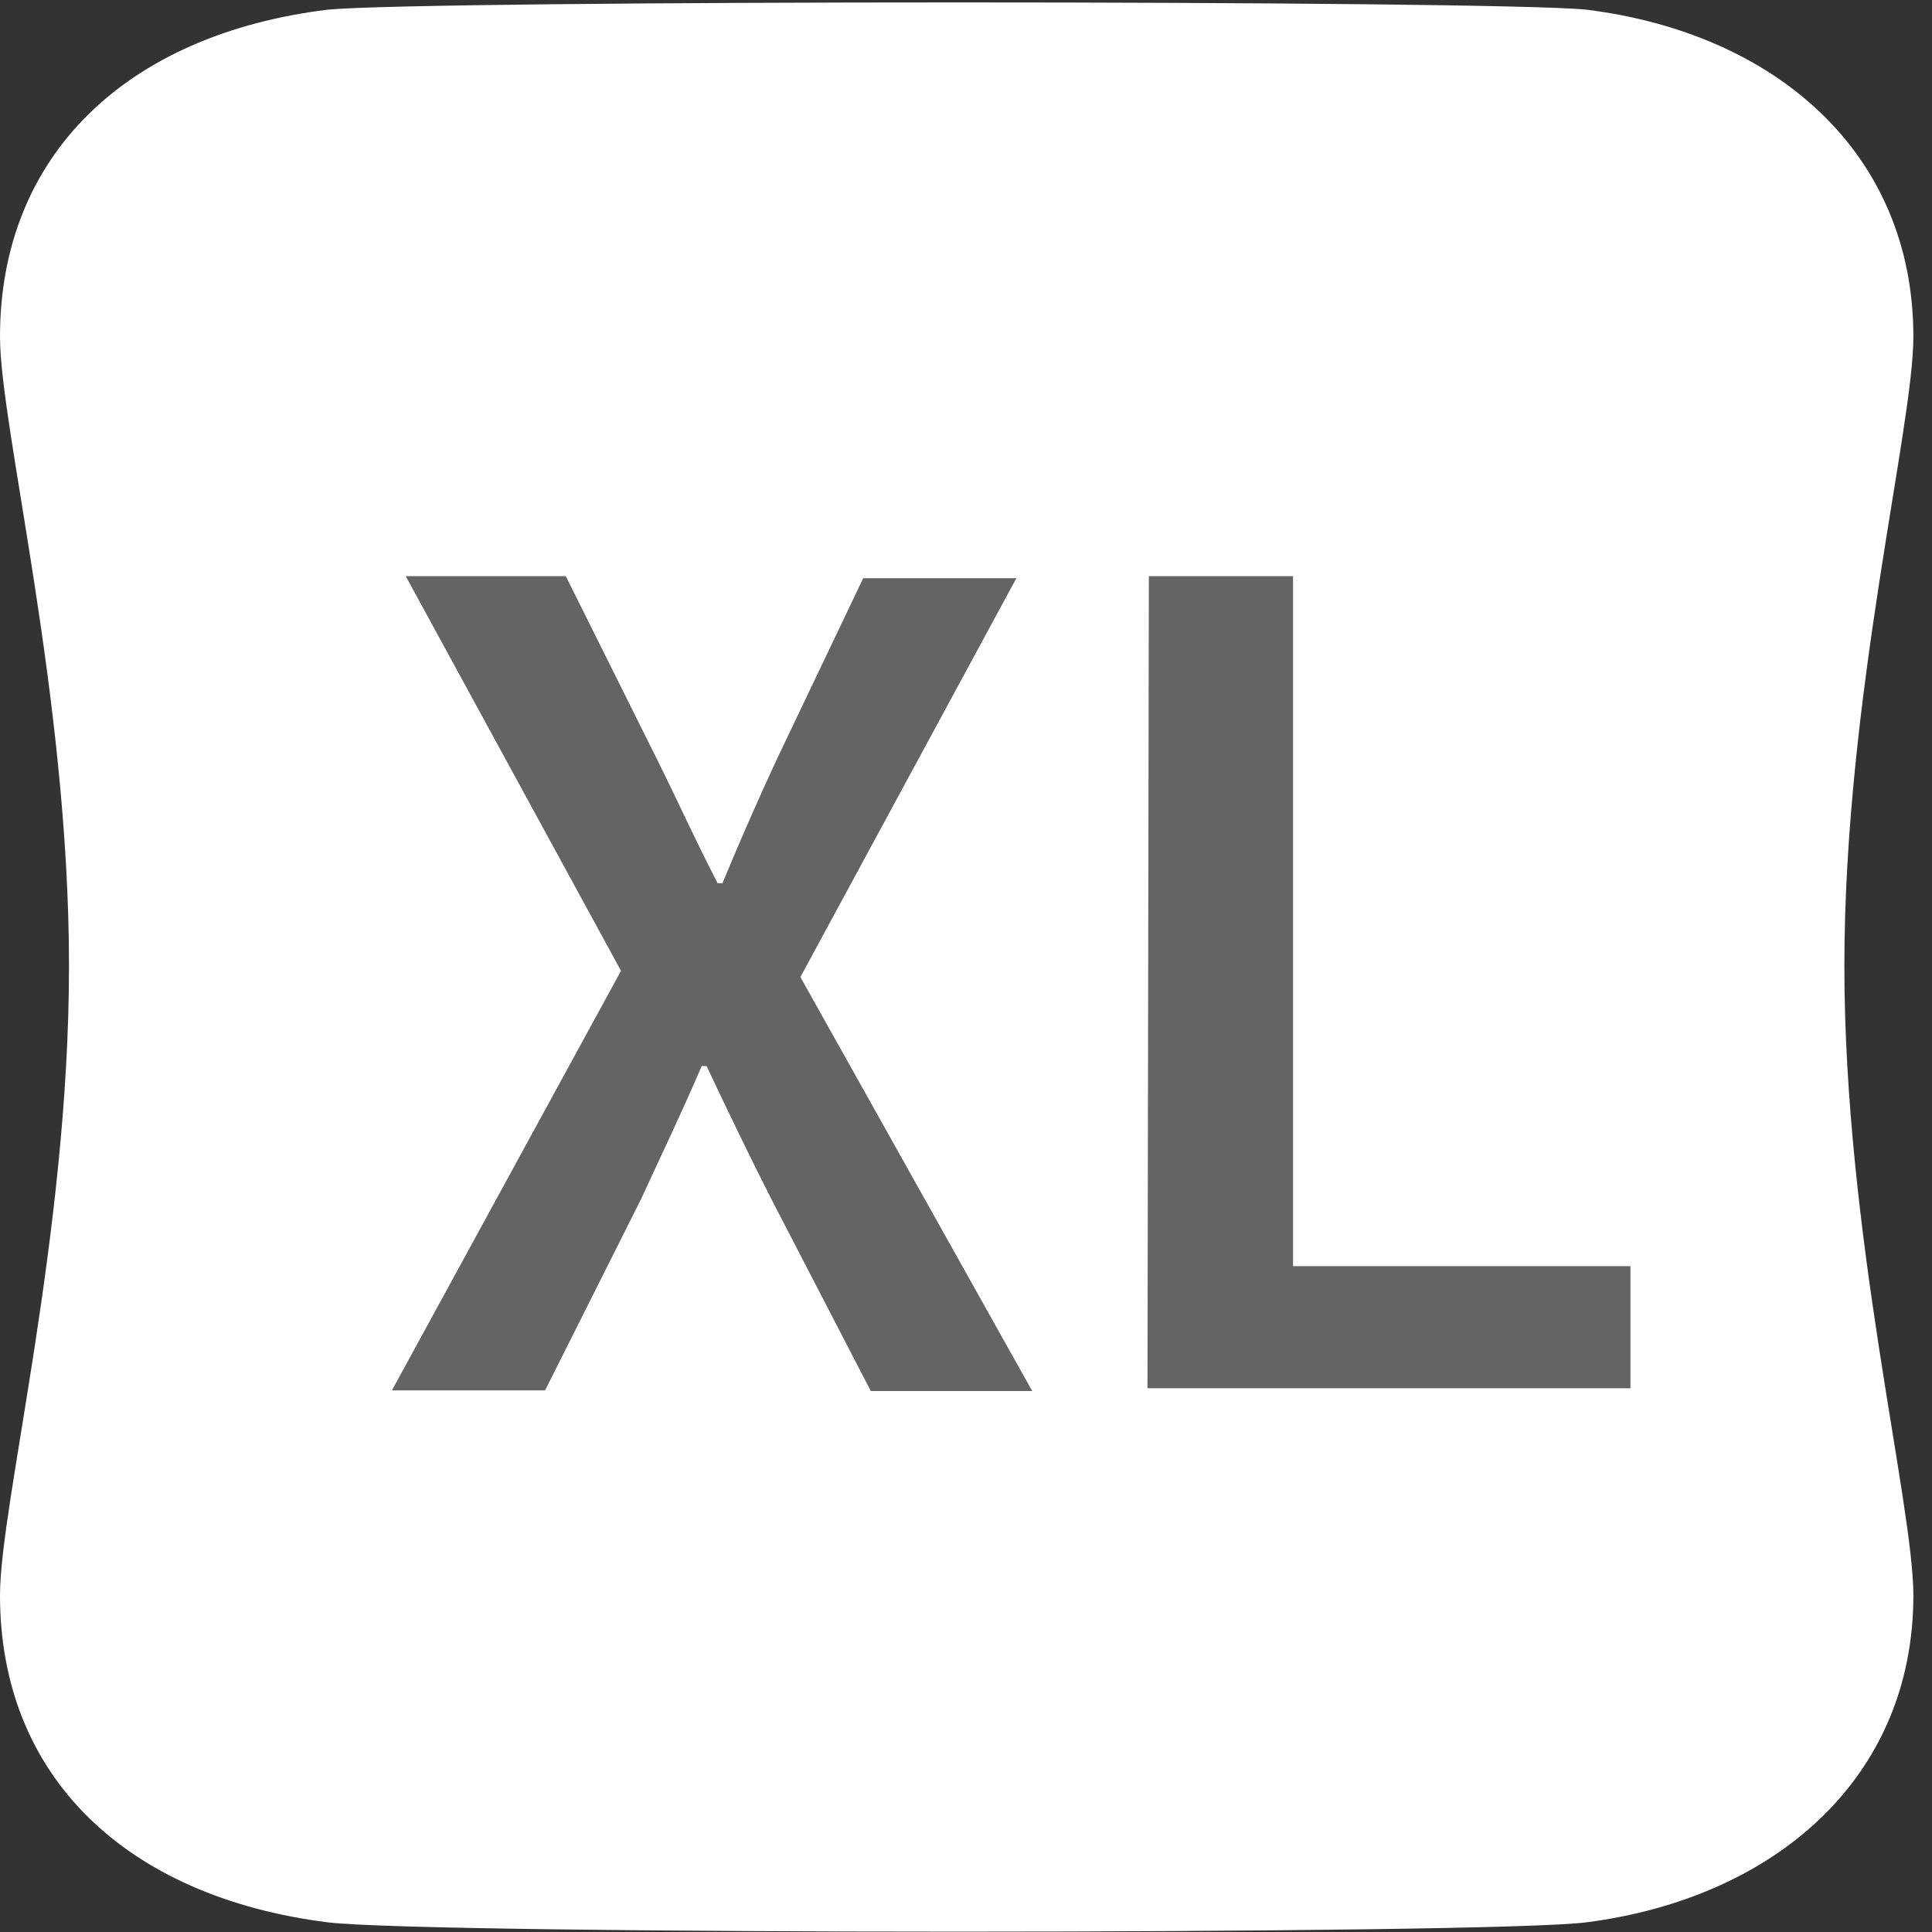 <svg id="Inhalt" xmlns="http://www.w3.org/2000/svg" viewBox="0 0 28 28"><rect x="0" y="0" width="28" height="28" fill="#333333" stroke="none"/><defs><style>.cls-1{fill:#fff;}.cls-2{fill:#636466;}</style></defs><title>stixsize 1 XL</title><path class="cls-1" d="M27.73,4.88c0-2.67-2-4.4-4.74-4.74C21.61,0,6.19,0,4.75.14,1.82.5,0,2.26,0,4.88,0,6.19,1,10.09,1,14H1c0,3.91-1,7.81-1,9.12,0,2.62,1.82,4.37,4.75,4.74,1.45.18,16.86.18,18.24,0,2.72-.35,4.74-2.08,4.74-4.74,0-1.33-1-5.23-1-9.12S27.73,6.2,27.73,4.88Z"/><path class="cls-2" d="M9,14.07,5.88,8.35H8.2L9.52,11c.27.54.52,1.1.88,1.8h.07c.29-.7.54-1.26.79-1.8l1.25-2.62h2.22L11.6,14.16l3.36,6H12.62l-1.44-2.78c-.31-.61-.6-1.21-.94-1.93h-.07c-.31.72-.6,1.32-.88,1.93L7.9,20.15H5.68Z"/><path class="cls-2" d="M16.65,8.35h2.09v10h4.89v1.77h-7Z"/></svg>